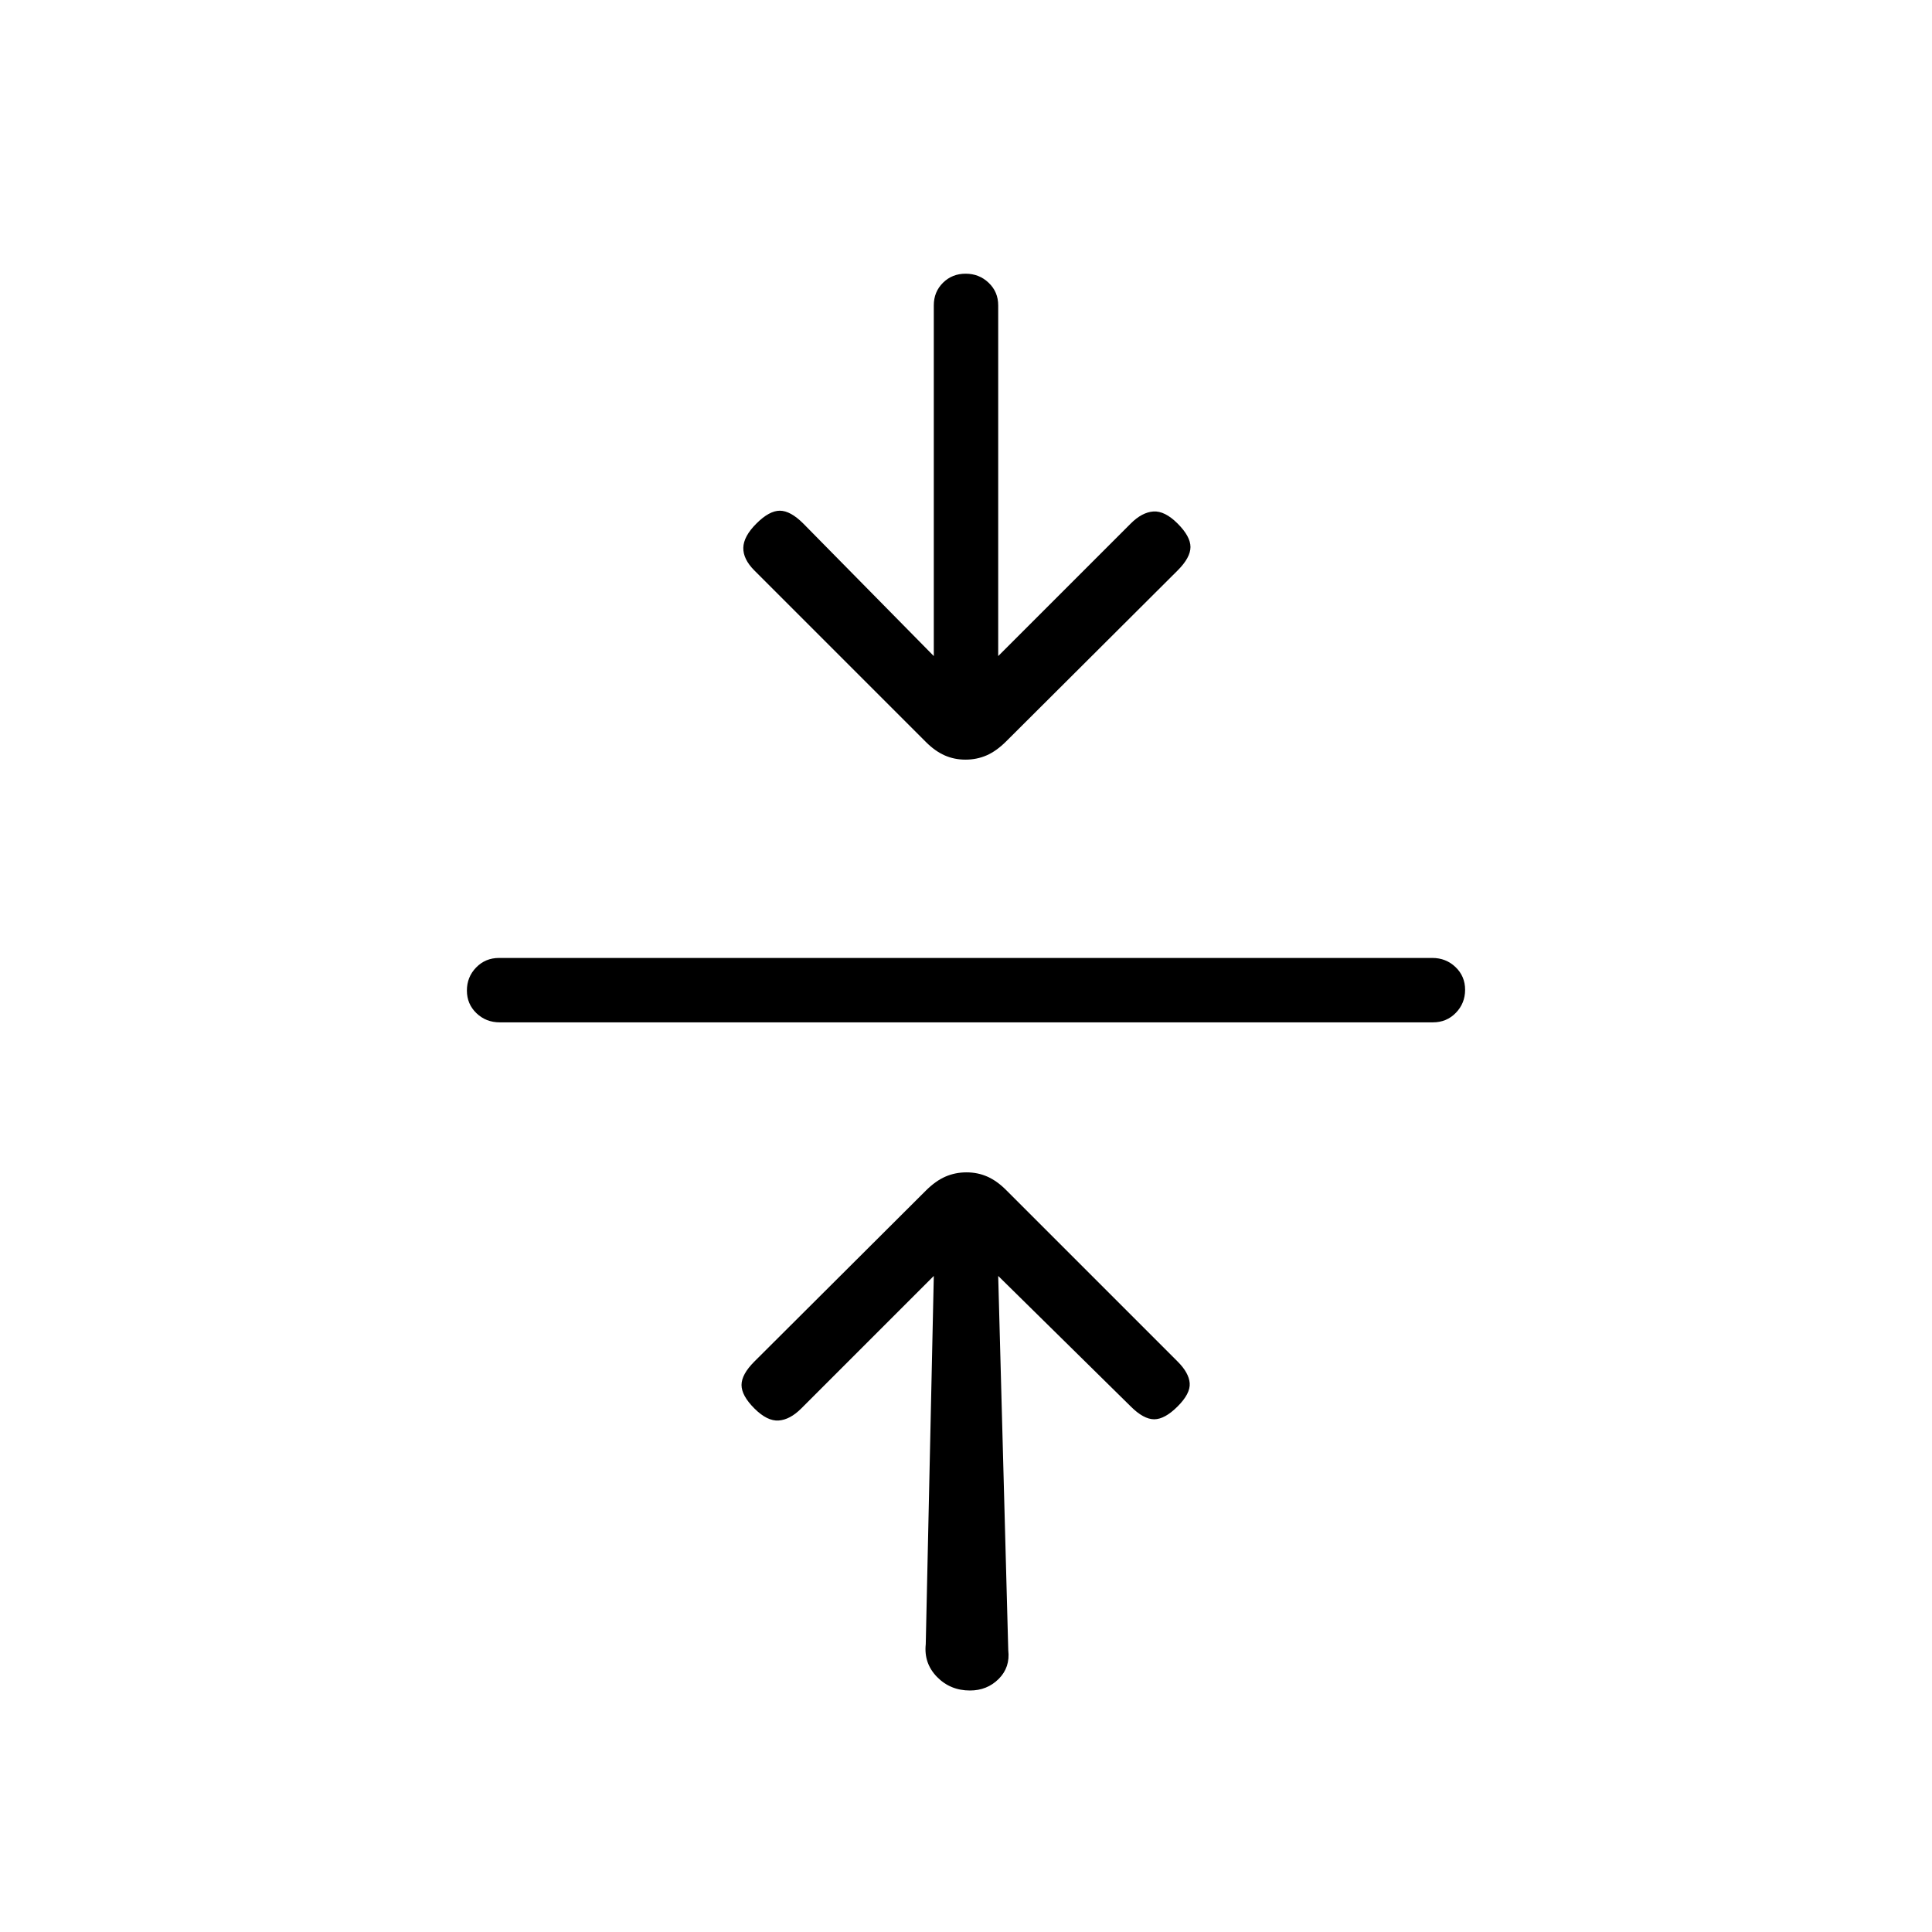 <svg xmlns="http://www.w3.org/2000/svg" height="20" viewBox="0 -960 960 960" width="20"><path d="m464-326-65.846 65.846q-5.615 5.616-11.269 6-5.654.385-12.039-6-6.385-6.384-6.385-11.653 0-5.27 6.385-11.654l85.143-84.873q4.912-4.897 9.794-7.012 4.883-2.115 10.462-2.115 5.58 0 10.36 2.115 4.78 2.115 9.276 6.612l85.273 85.273q5.615 5.615 6 10.769.385 5.154-6 11.538-6.385 6.385-11.654 6.385t-11.654-6.385L496-326l5 186q1 8.5-4.758 14.25-5.757 5.75-14.269 5.75-9.787 0-16.38-6.75Q459-133.5 460-143l4-183ZM248.292-452q-6.792 0-11.542-4.547T232-467.816q0-6.723 4.594-11.453Q241.189-484 247.98-484h463.728q6.792 0 11.542 4.547t4.75 11.269q0 6.723-4.594 11.453Q718.811-452 712.02-452H248.292ZM464-634v-174.286q0-6.678 4.547-11.196T479.816-824q6.723 0 11.453 4.518Q496-814.964 496-808.286V-634l65.846-65.846q5.615-5.616 11.269-6 5.654-.385 12.039 6 6.385 6.384 6.385 11.653 0 5.27-6.385 11.654l-85.143 84.873q-4.912 4.897-9.794 7.012-4.883 2.115-10.462 2.115-5.58 0-10.36-2.115-4.78-2.115-9.276-6.612l-85.273-85.273q-5.615-5.615-5.5-11.269.115-5.654 6.5-12.038 6.385-6.385 11.654-6.385t11.654 6.385L464-634Z"/></svg>